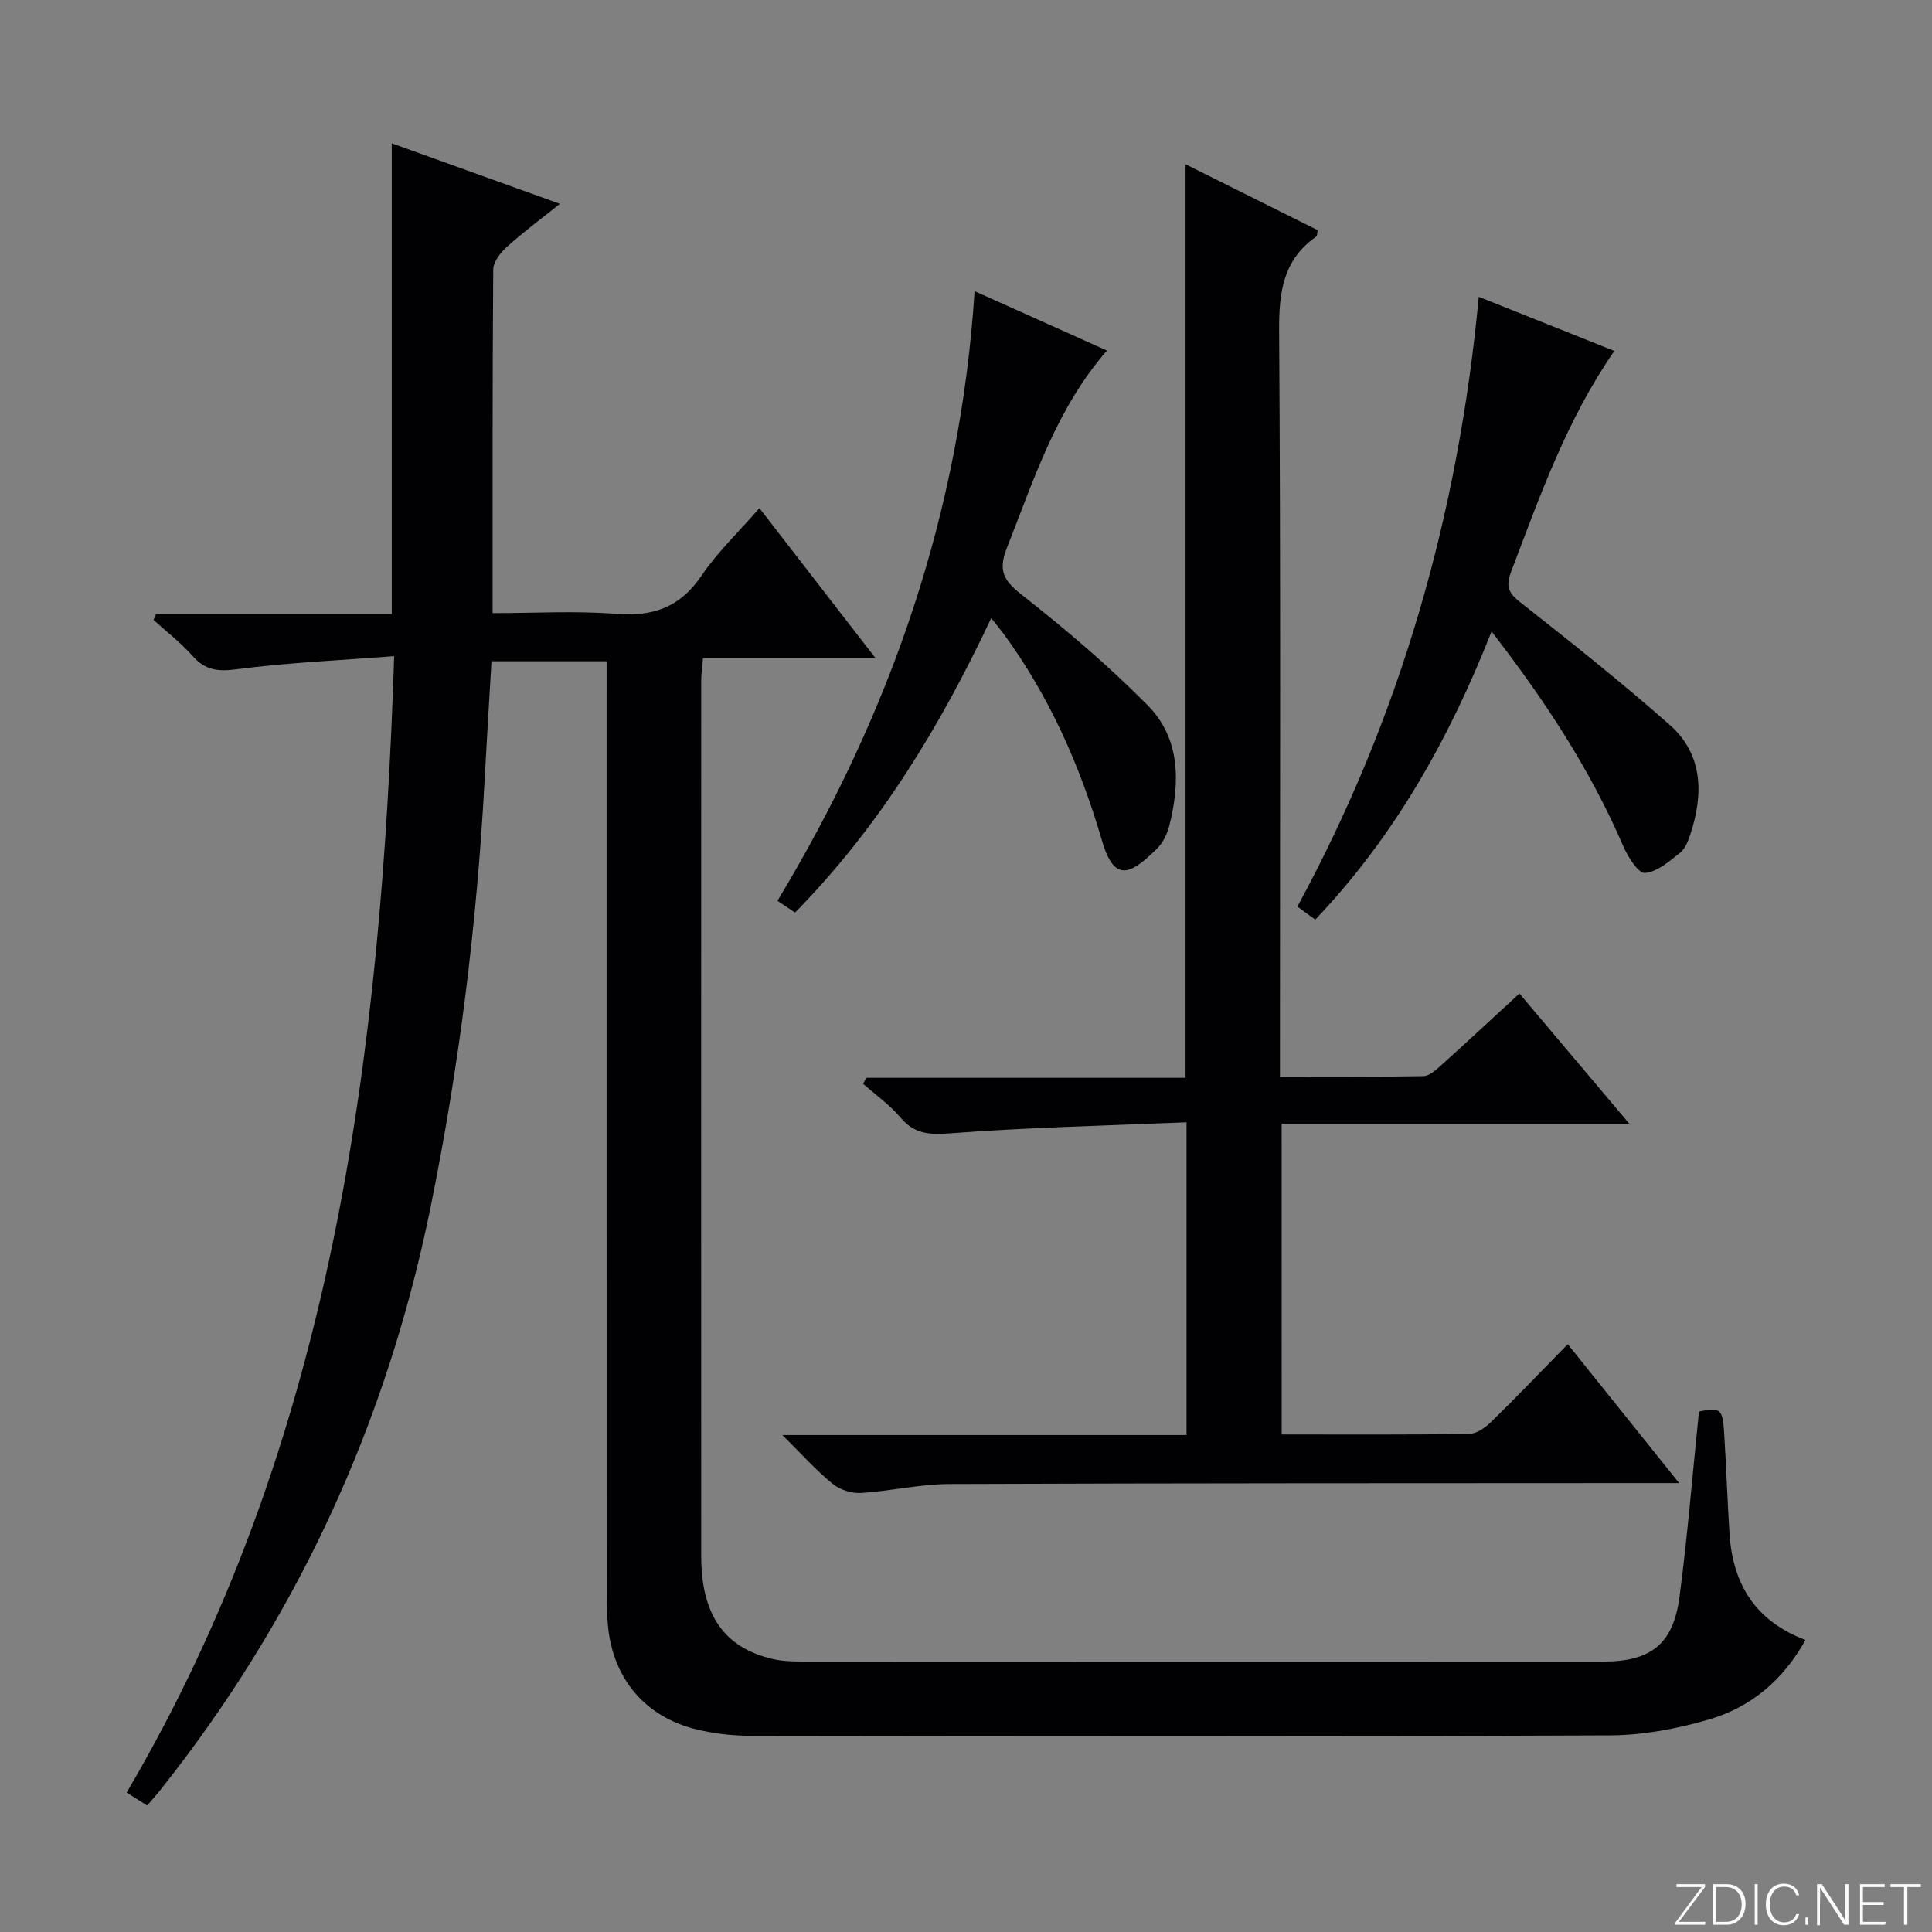 <svg enable-background="new 0 0 400 400" viewBox="0 0 400 400" xmlns="http://www.w3.org/2000/svg"><rect x="0" y="0" width="400" height="400" fill="#808080" stroke="none"/><g fill="#fbfcfa"><path d="m346.9 398 5.4-7.3h-5.2v-.6h5.9v.6l-5.4 7.2h5.5l-.1.6h-6.2v-.5z"/><path d="m354.7 390.1h2.8c2.3 0 3.9 1.6 3.9 4.1s-1.6 4.3-3.9 4.3h-2.8zm.6 7.8h2c2.2 0 3.3-1.6 3.3-3.6 0-1.8-1-3.6-3.3-3.6h-2z"/><path d="m363.9 390.1v8.4h-.6v-8.4z"/><path d="m372.5 396.3c-.4 1.3-1.4 2.3-3.2 2.3-2.4 0-3.7-1.9-3.7-4.3 0-2.3 1.2-4.3 3.7-4.3 1.8 0 2.9 1 3.2 2.4h-.6c-.4-1.1-1.1-1.8-2.5-1.8-2.1 0-3 1.9-3 3.7s.9 3.7 3 3.7c1.4 0 2.1-.7 2.5-1.7z"/><path d="m373.8 398.5v-1.5h.6v1.5z"/><path d="m376.2 398.5v-8.4h1c1.3 2 4.4 6.7 4.9 7.6-.1-1.2-.1-2.4-.1-3.8v-3.8h.7v8.4h-.9c-1.2-1.9-4.4-6.8-5-7.7.1 1.1 0 2.3 0 3.9v3.9h-.6z"/><path d="m390 394.4h-4.3v3.5h4.7l-.1.6h-5.2v-8.4h5.1v.6h-4.5v3.1h4.3v.7z"/><path d="m394.2 390.7h-2.8v-.6h6.3v.6h-2.8v7.8h-.7z"/></g><path d="m81.61 135.85c-11.18.86-21.94 1.33-32.58 2.71-3.92.51-6.54.22-9.17-2.76-2.41-2.73-5.36-4.99-8.07-7.45.17-.41.34-.82.5-1.23h48.82c0-32.75 0-64.8 0-97.45 11.17 4.02 22.6 8.14 34.81 12.53-4.07 3.26-7.65 5.9-10.93 8.87-1.33 1.2-2.86 3.12-2.87 4.72-.18 23.48-.13 46.95-.13 71.15 8.7 0 17.17-.51 25.54.15 7.66.61 13.26-1.34 17.7-7.89 3.31-4.9 7.71-9.07 12-14 7.92 10.24 15.6 20.16 24.02 31.04-12.48 0-23.97 0-35.7 0-.17 2-.37 3.27-.37 4.55-.02 60.49-.03 120.97 0 181.46.01 12.11 4.8 18.92 14.84 21.24 2.08.48 4.3.51 6.45.51 55.15.03 110.31.03 165.46.01 9.91 0 14.52-3.62 15.81-13.51 1.66-12.66 2.69-25.4 4.01-38.25 4.38-.93 4.9-.61 5.21 4.3.44 6.97.67 13.95 1.11 20.92.66 10.34 5.2 18.08 15.73 22.07-4.61 8.32-11.31 13.93-19.97 16.46-6.6 1.93-13.64 3.26-20.49 3.29-59.32.25-118.64.17-177.96.09-3.79-.01-7.67-.46-11.34-1.37-10.48-2.59-17.09-10.47-18.15-21.23-.25-2.48-.29-4.99-.29-7.48-.02-61.82-.01-123.64-.01-185.46 0-2.16 0-4.31 0-6.93-8 0-15.7 0-23.83 0-.49 8.4-1.01 16.81-1.46 25.22-1.61 29.57-5.26 58.87-11.17 87.9-9.12 44.8-27.7 85.16-56.21 120.92-.72.9-1.51 1.75-2.46 2.86-1.3-.82-2.49-1.58-4.24-2.68 42.56-72.38 52.67-152.21 55.39-235.28z" fill="#010103"/><path d="m265.36 296.99c13.17 0 25.98.08 38.79-.11 1.54-.02 3.33-1.28 4.54-2.46 5.24-5.11 10.3-10.41 15.9-16.12 7.64 9.52 14.96 18.66 23.06 28.76-2.72 0-4.44 0-6.17 0-48.31.03-96.63 0-144.94.19-6.1.02-12.18 1.48-18.3 1.85-1.94.12-4.37-.67-5.88-1.91-3.42-2.8-6.4-6.14-10.38-10.08h83.68c0-21.48 0-42.52 0-64.75-16.34.69-32.59 1.04-48.76 2.27-4.4.33-7.51.24-10.46-3.25-2.22-2.63-5.13-4.68-7.74-6.99.21-.41.43-.83.64-1.24h66.12c0-63.27 0-125.94 0-189.14 9.18 4.58 18.31 9.13 27.35 13.64-.14.73-.09 1.18-.26 1.3-6.91 4.81-7.77 11.54-7.72 19.5.33 49.31.17 98.63.17 147.94v6.51c10.15 0 19.92.08 29.68-.1 1.25-.02 2.61-1.26 3.67-2.22 5.32-4.79 10.55-9.66 16.23-14.89 7.46 8.84 14.82 17.55 22.76 26.97-24.36 0-48 0-71.99 0 .01 21.63.01 42.68.01 64.33z" fill="#010103"/><path d="m306.16 61.45c9.64 3.85 18.66 7.46 28.07 11.21-9.87 14.27-15.42 30.05-21.36 45.68-1.21 3.18-.5 4.48 2.01 6.45 10.44 8.22 20.86 16.49 30.81 25.28 6.92 6.12 7.01 14.28 4.31 22.58-.46 1.4-1.06 3.04-2.14 3.89-2.23 1.77-4.76 4.01-7.3 4.2-1.39.1-3.55-3.39-4.52-5.63-6.83-15.84-16.17-30.08-27.23-44.36-8.83 22.34-20.1 42.43-36.5 59.65-1.37-1-2.53-1.85-3.7-2.7 21.34-39.31 33.32-81.16 37.55-126.25z" fill="#010103"/><path d="m205.22 127.98c-10.56 22.42-23.09 43.1-40.61 60.96-1.24-.82-2.51-1.67-3.65-2.43 23.53-38.99 37.88-80.57 40.82-126.23 8.84 3.97 17.88 8.03 27.4 12.3-10.48 12.04-15.1 26.64-20.7 40.82-1.81 4.58-.84 6.68 2.98 9.68 9.12 7.16 18.03 14.72 26.17 22.96 6.77 6.86 6.72 15.94 4.47 24.88-.43 1.71-1.31 3.56-2.54 4.77-5.34 5.23-8.79 7.33-11.4-1.62-4.51-15.46-10.91-29.97-20.48-42.99-.68-.92-1.41-1.79-2.46-3.1z" fill="#010103"/></svg>